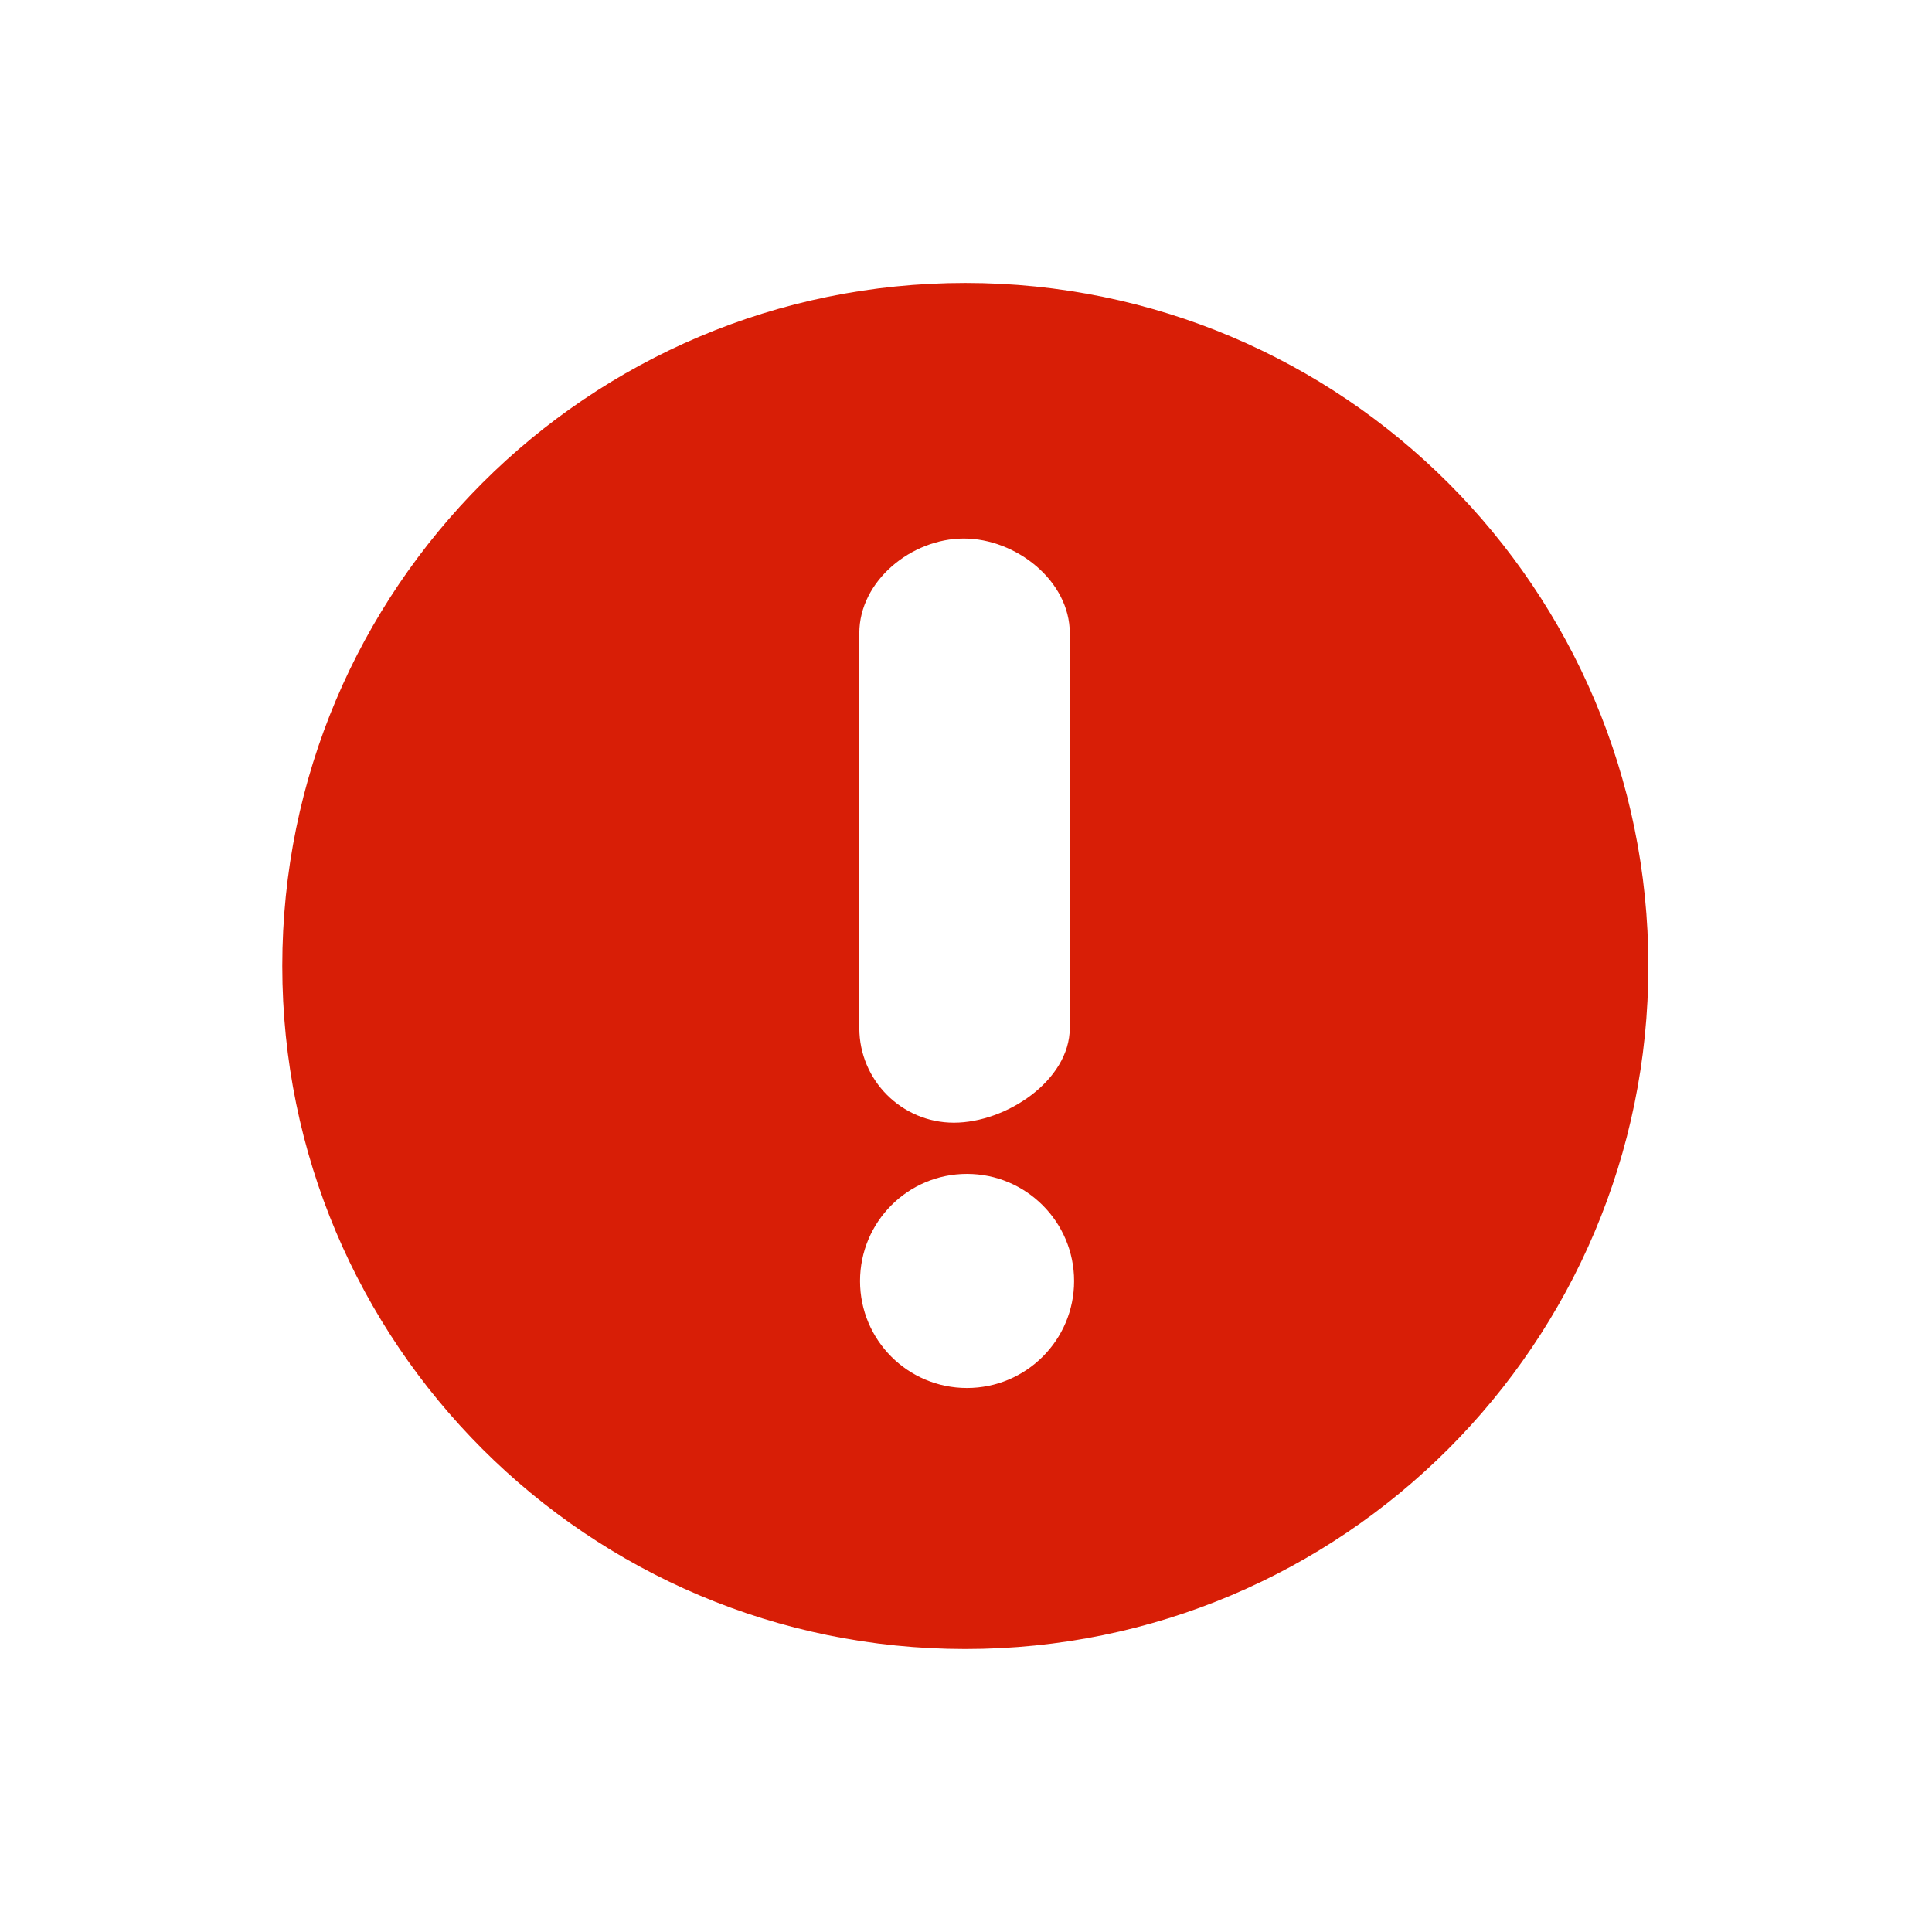 <?xml version="1.0" standalone="no"?><!DOCTYPE svg PUBLIC "-//W3C//DTD SVG 1.1//EN" "http://www.w3.org/Graphics/SVG/1.1/DTD/svg11.dtd"><svg t="1481614617613" class="icon" style="" viewBox="0 0 1024 1024" version="1.1" xmlns="http://www.w3.org/2000/svg" p-id="3351" xmlns:xlink="http://www.w3.org/1999/xlink" width="200" height="200"><defs><style type="text/css"></style></defs><path d="M511.641 874.012c-199.937 0-362.022-162.086-362.022-362.022 0-199.937 162.084-362.018 362.022-362.018 199.934 0 362.018 162.084 362.018 362.018C873.66 711.931 711.575 874.012 511.641 874.012L511.641 874.012 511.641 874.012 511.641 874.012zM567.009 335.605c0-27.711-28.453-50.178-56.189-50.178-27.738 0-55.368 22.466-55.368 50.178l0 209.238c0 27.714 22.465 50.201 50.146 50.201 27.739 0 61.407-22.487 61.407-50.201L567.006 335.605 567.009 335.605 567.009 335.605 567.009 335.605zM512.507 622.188c-31.326 0-56.672 25.45-56.672 56.782 0 31.322 25.344 56.698 56.672 56.698 31.332 0 56.787-25.376 56.787-56.698C569.294 647.638 543.835 622.188 512.507 622.188L512.507 622.188 512.507 622.188 512.507 622.188zM512.507 622.188" p-id="3352" fill="#d81e06"></path></svg>
